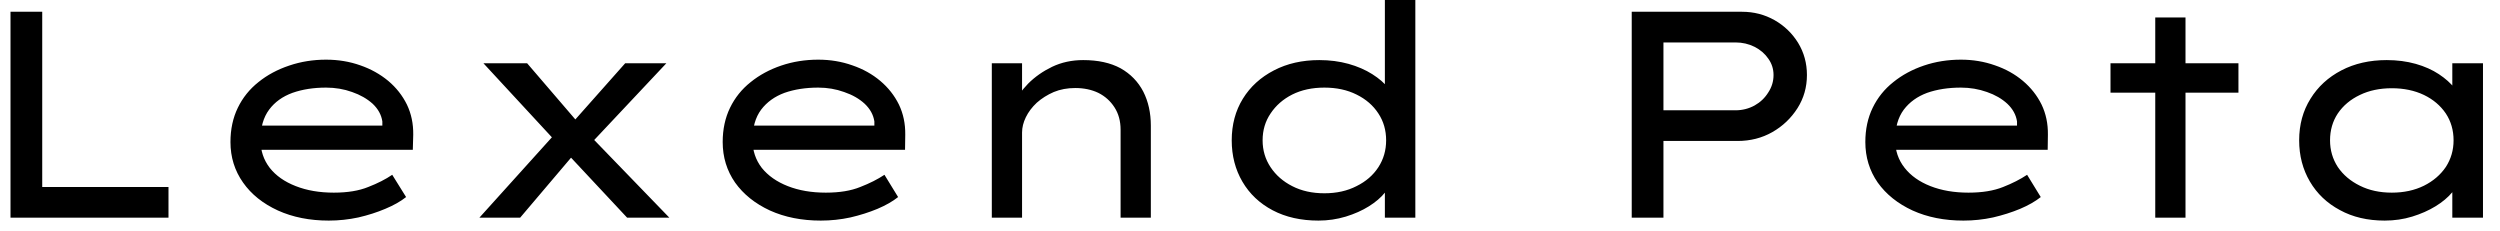 <svg width="119" height="11" viewBox="0 0 119 11" fill="none" xmlns="http://www.w3.org/2000/svg">
<path d="M8.02 10.36H0.5V0.56H2.01V8.9H8.02V10.36ZM15.65 10.5C14.743 10.5 13.937 10.34 13.23 10.02C12.517 9.693 11.963 9.25 11.57 8.69C11.17 8.123 10.97 7.48 10.97 6.76C10.97 6.153 11.087 5.61 11.32 5.13C11.553 4.65 11.88 4.243 12.3 3.91C12.72 3.57 13.21 3.307 13.77 3.12C14.323 2.933 14.907 2.84 15.52 2.84C16.1 2.84 16.643 2.93 17.15 3.11C17.65 3.283 18.093 3.53 18.48 3.85C18.86 4.17 19.157 4.547 19.37 4.98C19.577 5.413 19.677 5.89 19.67 6.41L19.65 7.13H12.23L11.91 5.98H18.41L18.2 6.12V5.78C18.153 5.467 18 5.187 17.74 4.94C17.473 4.7 17.147 4.513 16.76 4.38C16.373 4.24 15.96 4.17 15.52 4.17C14.927 4.17 14.393 4.253 13.92 4.42C13.447 4.593 13.077 4.86 12.81 5.22C12.537 5.587 12.4 6.067 12.4 6.66C12.4 7.167 12.547 7.61 12.84 7.99C13.133 8.363 13.547 8.653 14.08 8.86C14.607 9.067 15.21 9.17 15.89 9.17C16.543 9.17 17.09 9.08 17.53 8.9C17.977 8.727 18.357 8.533 18.67 8.32L19.33 9.38C19.07 9.587 18.74 9.773 18.34 9.94C17.947 10.107 17.52 10.243 17.06 10.35C16.593 10.45 16.123 10.5 15.65 10.5ZM31.86 10.36H29.85L26.84 7.14L26.57 6.86L23.01 3.01H25.09L27.76 6.12L28.01 6.38L31.86 10.36ZM24.76 10.36H22.82L26.32 6.48L27.28 7.39L24.76 10.36ZM31.72 3.01L28.1 6.86L27.24 5.85L29.76 3.01H31.72ZM39.07 10.5C38.163 10.5 37.357 10.34 36.65 10.02C35.943 9.693 35.39 9.25 34.99 8.69C34.597 8.123 34.4 7.48 34.4 6.76C34.4 6.153 34.517 5.61 34.75 5.13C34.983 4.65 35.31 4.243 35.73 3.91C36.15 3.57 36.637 3.307 37.19 3.12C37.743 2.933 38.33 2.84 38.95 2.84C39.523 2.84 40.063 2.93 40.57 3.11C41.077 3.283 41.52 3.53 41.9 3.85C42.28 4.17 42.577 4.547 42.79 4.98C42.997 5.413 43.097 5.89 43.09 6.41L43.08 7.13H35.66L35.33 5.98H41.83L41.62 6.12V5.78C41.573 5.467 41.42 5.187 41.16 4.94C40.9 4.7 40.573 4.513 40.18 4.38C39.793 4.24 39.383 4.17 38.95 4.17C38.35 4.17 37.813 4.253 37.34 4.42C36.873 4.593 36.503 4.86 36.23 5.22C35.957 5.587 35.82 6.067 35.82 6.66C35.82 7.167 35.967 7.61 36.26 7.99C36.56 8.363 36.973 8.653 37.5 8.86C38.027 9.067 38.63 9.17 39.31 9.17C39.963 9.17 40.51 9.08 40.95 8.9C41.397 8.727 41.78 8.533 42.1 8.32L42.75 9.38C42.49 9.587 42.163 9.773 41.77 9.94C41.37 10.107 40.94 10.243 40.48 10.35C40.02 10.45 39.55 10.5 39.07 10.5ZM47.21 10.36V3.01H48.65V4.93L48.19 5C48.377 4.647 48.627 4.307 48.94 3.98C49.26 3.66 49.64 3.393 50.08 3.18C50.527 2.967 51.02 2.86 51.56 2.86C52.267 2.86 52.86 2.99 53.34 3.25C53.813 3.517 54.173 3.887 54.42 4.36C54.66 4.833 54.78 5.373 54.78 5.98V10.36H53.34V6.17C53.34 5.763 53.243 5.41 53.05 5.11C52.857 4.81 52.6 4.58 52.28 4.42C51.96 4.267 51.593 4.19 51.18 4.19C50.807 4.19 50.467 4.253 50.16 4.38C49.853 4.513 49.583 4.683 49.35 4.89C49.123 5.103 48.95 5.333 48.83 5.58C48.71 5.827 48.65 6.07 48.65 6.31V10.36H47.93C47.717 10.36 47.55 10.36 47.43 10.36C47.31 10.36 47.237 10.36 47.21 10.36ZM62.76 10.5C61.927 10.5 61.2 10.337 60.58 10.01C59.96 9.683 59.48 9.23 59.14 8.65C58.8 8.07 58.63 7.413 58.63 6.68C58.63 5.933 58.807 5.273 59.16 4.7C59.513 4.127 60.007 3.677 60.64 3.35C61.267 3.023 61.987 2.86 62.8 2.86C63.293 2.86 63.757 2.92 64.19 3.04C64.617 3.16 64.993 3.323 65.32 3.53C65.647 3.737 65.9 3.957 66.08 4.19C66.253 4.423 66.34 4.657 66.34 4.89L65.92 4.91V0H67.37V10.36H65.92V8.41L66.2 8.48C66.2 8.707 66.107 8.937 65.92 9.17C65.733 9.403 65.48 9.62 65.16 9.82C64.84 10.02 64.473 10.183 64.06 10.31C63.64 10.437 63.207 10.5 62.76 10.5ZM63.04 9.2C63.62 9.2 64.13 9.087 64.57 8.86C65.017 8.64 65.363 8.34 65.61 7.96C65.857 7.58 65.98 7.153 65.98 6.68C65.98 6.2 65.857 5.773 65.61 5.4C65.363 5.02 65.017 4.72 64.57 4.5C64.13 4.28 63.62 4.17 63.04 4.17C62.46 4.17 61.95 4.28 61.51 4.5C61.077 4.72 60.733 5.02 60.48 5.4C60.227 5.773 60.1 6.2 60.1 6.68C60.1 7.153 60.227 7.58 60.48 7.96C60.733 8.34 61.077 8.64 61.51 8.86C61.95 9.087 62.46 9.2 63.04 9.2ZM79.18 10.36H77.67V0.56H82.92C83.48 0.56 83.997 0.693 84.47 0.96C84.937 1.227 85.31 1.587 85.59 2.04C85.87 2.5 86.01 3.01 86.01 3.57C86.01 4.15 85.86 4.677 85.56 5.15C85.253 5.63 84.853 6.01 84.36 6.29C83.867 6.57 83.317 6.71 82.71 6.71H79.18V10.36ZM79.18 2.02V5.25H82.61C82.937 5.25 83.24 5.173 83.52 5.02C83.793 4.867 84.01 4.66 84.17 4.4C84.337 4.147 84.42 3.87 84.42 3.57C84.42 3.283 84.337 3.023 84.17 2.79C84.01 2.557 83.793 2.37 83.52 2.23C83.24 2.09 82.937 2.02 82.61 2.02H79.18ZM93.46 10.5C92.553 10.5 91.747 10.34 91.04 10.02C90.333 9.693 89.78 9.25 89.38 8.69C88.987 8.123 88.79 7.48 88.79 6.76C88.79 6.153 88.907 5.61 89.14 5.13C89.373 4.65 89.7 4.243 90.12 3.91C90.54 3.57 91.027 3.307 91.58 3.12C92.133 2.933 92.72 2.84 93.34 2.84C93.913 2.84 94.453 2.93 94.96 3.11C95.467 3.283 95.91 3.53 96.29 3.85C96.67 4.17 96.967 4.547 97.18 4.98C97.387 5.413 97.487 5.89 97.48 6.41L97.47 7.13H90.05L89.72 5.98H96.22L96.01 6.12V5.78C95.963 5.467 95.81 5.187 95.55 4.94C95.29 4.7 94.967 4.513 94.58 4.38C94.187 4.24 93.773 4.17 93.34 4.17C92.74 4.17 92.203 4.253 91.73 4.42C91.263 4.593 90.893 4.86 90.62 5.22C90.347 5.587 90.21 6.067 90.21 6.66C90.21 7.167 90.36 7.61 90.66 7.99C90.953 8.363 91.363 8.653 91.89 8.86C92.417 9.067 93.02 9.17 93.7 9.17C94.353 9.17 94.903 9.08 95.35 8.9C95.79 8.727 96.17 8.533 96.49 8.32L97.14 9.38C96.88 9.587 96.553 9.773 96.16 9.94C95.76 10.107 95.33 10.243 94.87 10.35C94.41 10.45 93.94 10.5 93.46 10.5ZM104.03 10.36H102.59V0.83H104.03V10.36ZM106.55 4.41H100.46V3.01H106.55V4.41ZM113.51 10.5C112.697 10.5 111.987 10.333 111.38 10C110.767 9.673 110.29 9.22 109.95 8.64C109.61 8.06 109.44 7.407 109.44 6.68C109.44 5.933 109.62 5.273 109.98 4.7C110.333 4.127 110.823 3.677 111.45 3.35C112.077 3.023 112.797 2.86 113.61 2.86C114.103 2.86 114.563 2.92 114.99 3.04C115.41 3.16 115.777 3.323 116.09 3.53C116.403 3.737 116.653 3.96 116.84 4.2C117.02 4.44 117.113 4.683 117.12 4.93L116.73 4.91V3.01H118.19V10.36H116.73V8.41L117.02 8.46C117.013 8.693 116.913 8.927 116.72 9.16C116.52 9.4 116.257 9.62 115.93 9.82C115.603 10.02 115.233 10.183 114.82 10.31C114.407 10.437 113.97 10.5 113.51 10.5ZM113.85 9.17C114.423 9.17 114.933 9.06 115.38 8.84C115.82 8.62 116.167 8.323 116.42 7.95C116.667 7.57 116.79 7.147 116.79 6.68C116.79 6.2 116.667 5.773 116.42 5.4C116.167 5.027 115.82 4.733 115.38 4.52C114.933 4.307 114.423 4.2 113.85 4.2C113.277 4.2 112.77 4.307 112.33 4.52C111.883 4.733 111.533 5.027 111.28 5.4C111.033 5.773 110.91 6.2 110.91 6.68C110.91 7.147 111.033 7.57 111.28 7.95C111.533 8.323 111.883 8.62 112.33 8.84C112.77 9.06 113.277 9.17 113.85 9.17Z" fill="black"/>
</svg>
